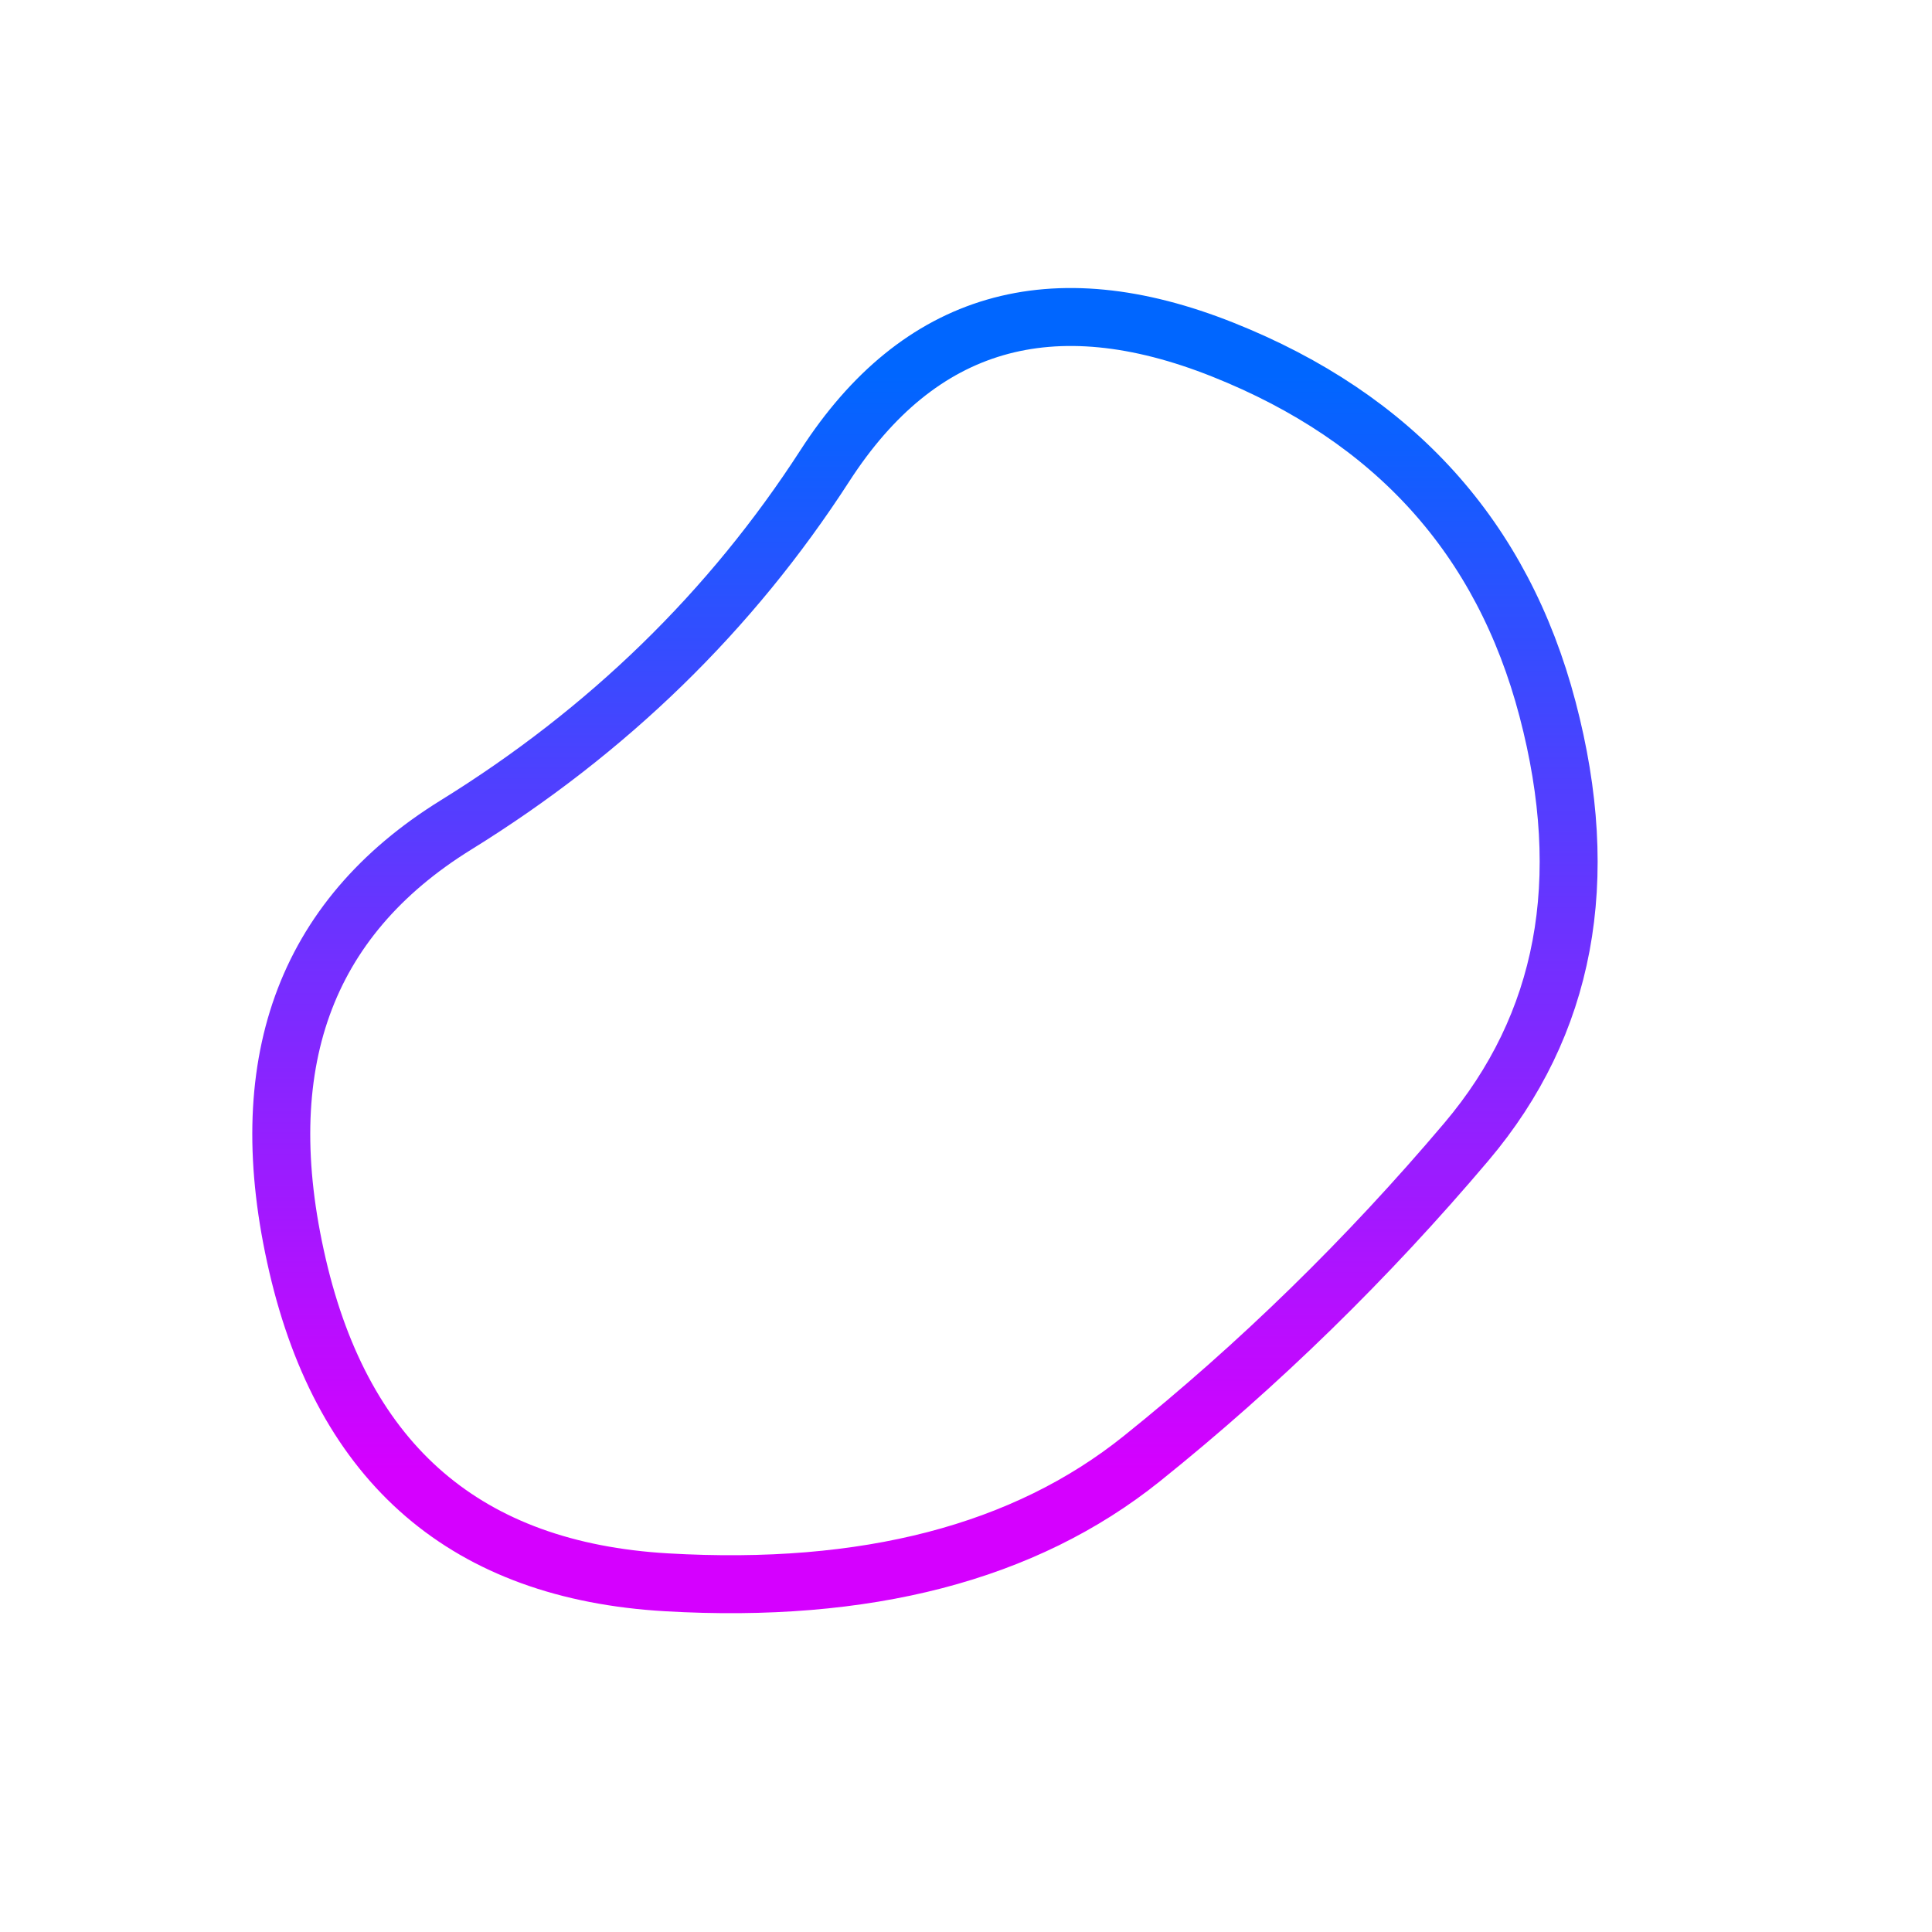 <svg id="mainSVG" viewBox="0 0 500 500" xmlns="http://www.w3.org/2000/svg" xmlns:xlink="http://www.w3.org/1999/xlink"><rect x="0" y="0" width="500" height="500" fill="transparent"></rect><defs><linearGradient id="gradient" x1="50%" y1="100%" x2="50%" y2="0%"><stop offset="10%" stop-color="#d500ff"></stop><stop offset="90%" stop-color="#0066ff"></stop></linearGradient></defs><path id="blobImage" d="M379.5,295.5Q341,341,295.5,377.5Q250,414,172.5,409.5Q95,405,77,327.5Q59,250,118,213.5Q177,177,213.5,120.5Q250,64,316.5,90.5Q383,117,400.5,183.5Q418,250,379.5,295.5Z" fill="none" stroke-width="15" stroke="url(#gradient)"></path></svg>